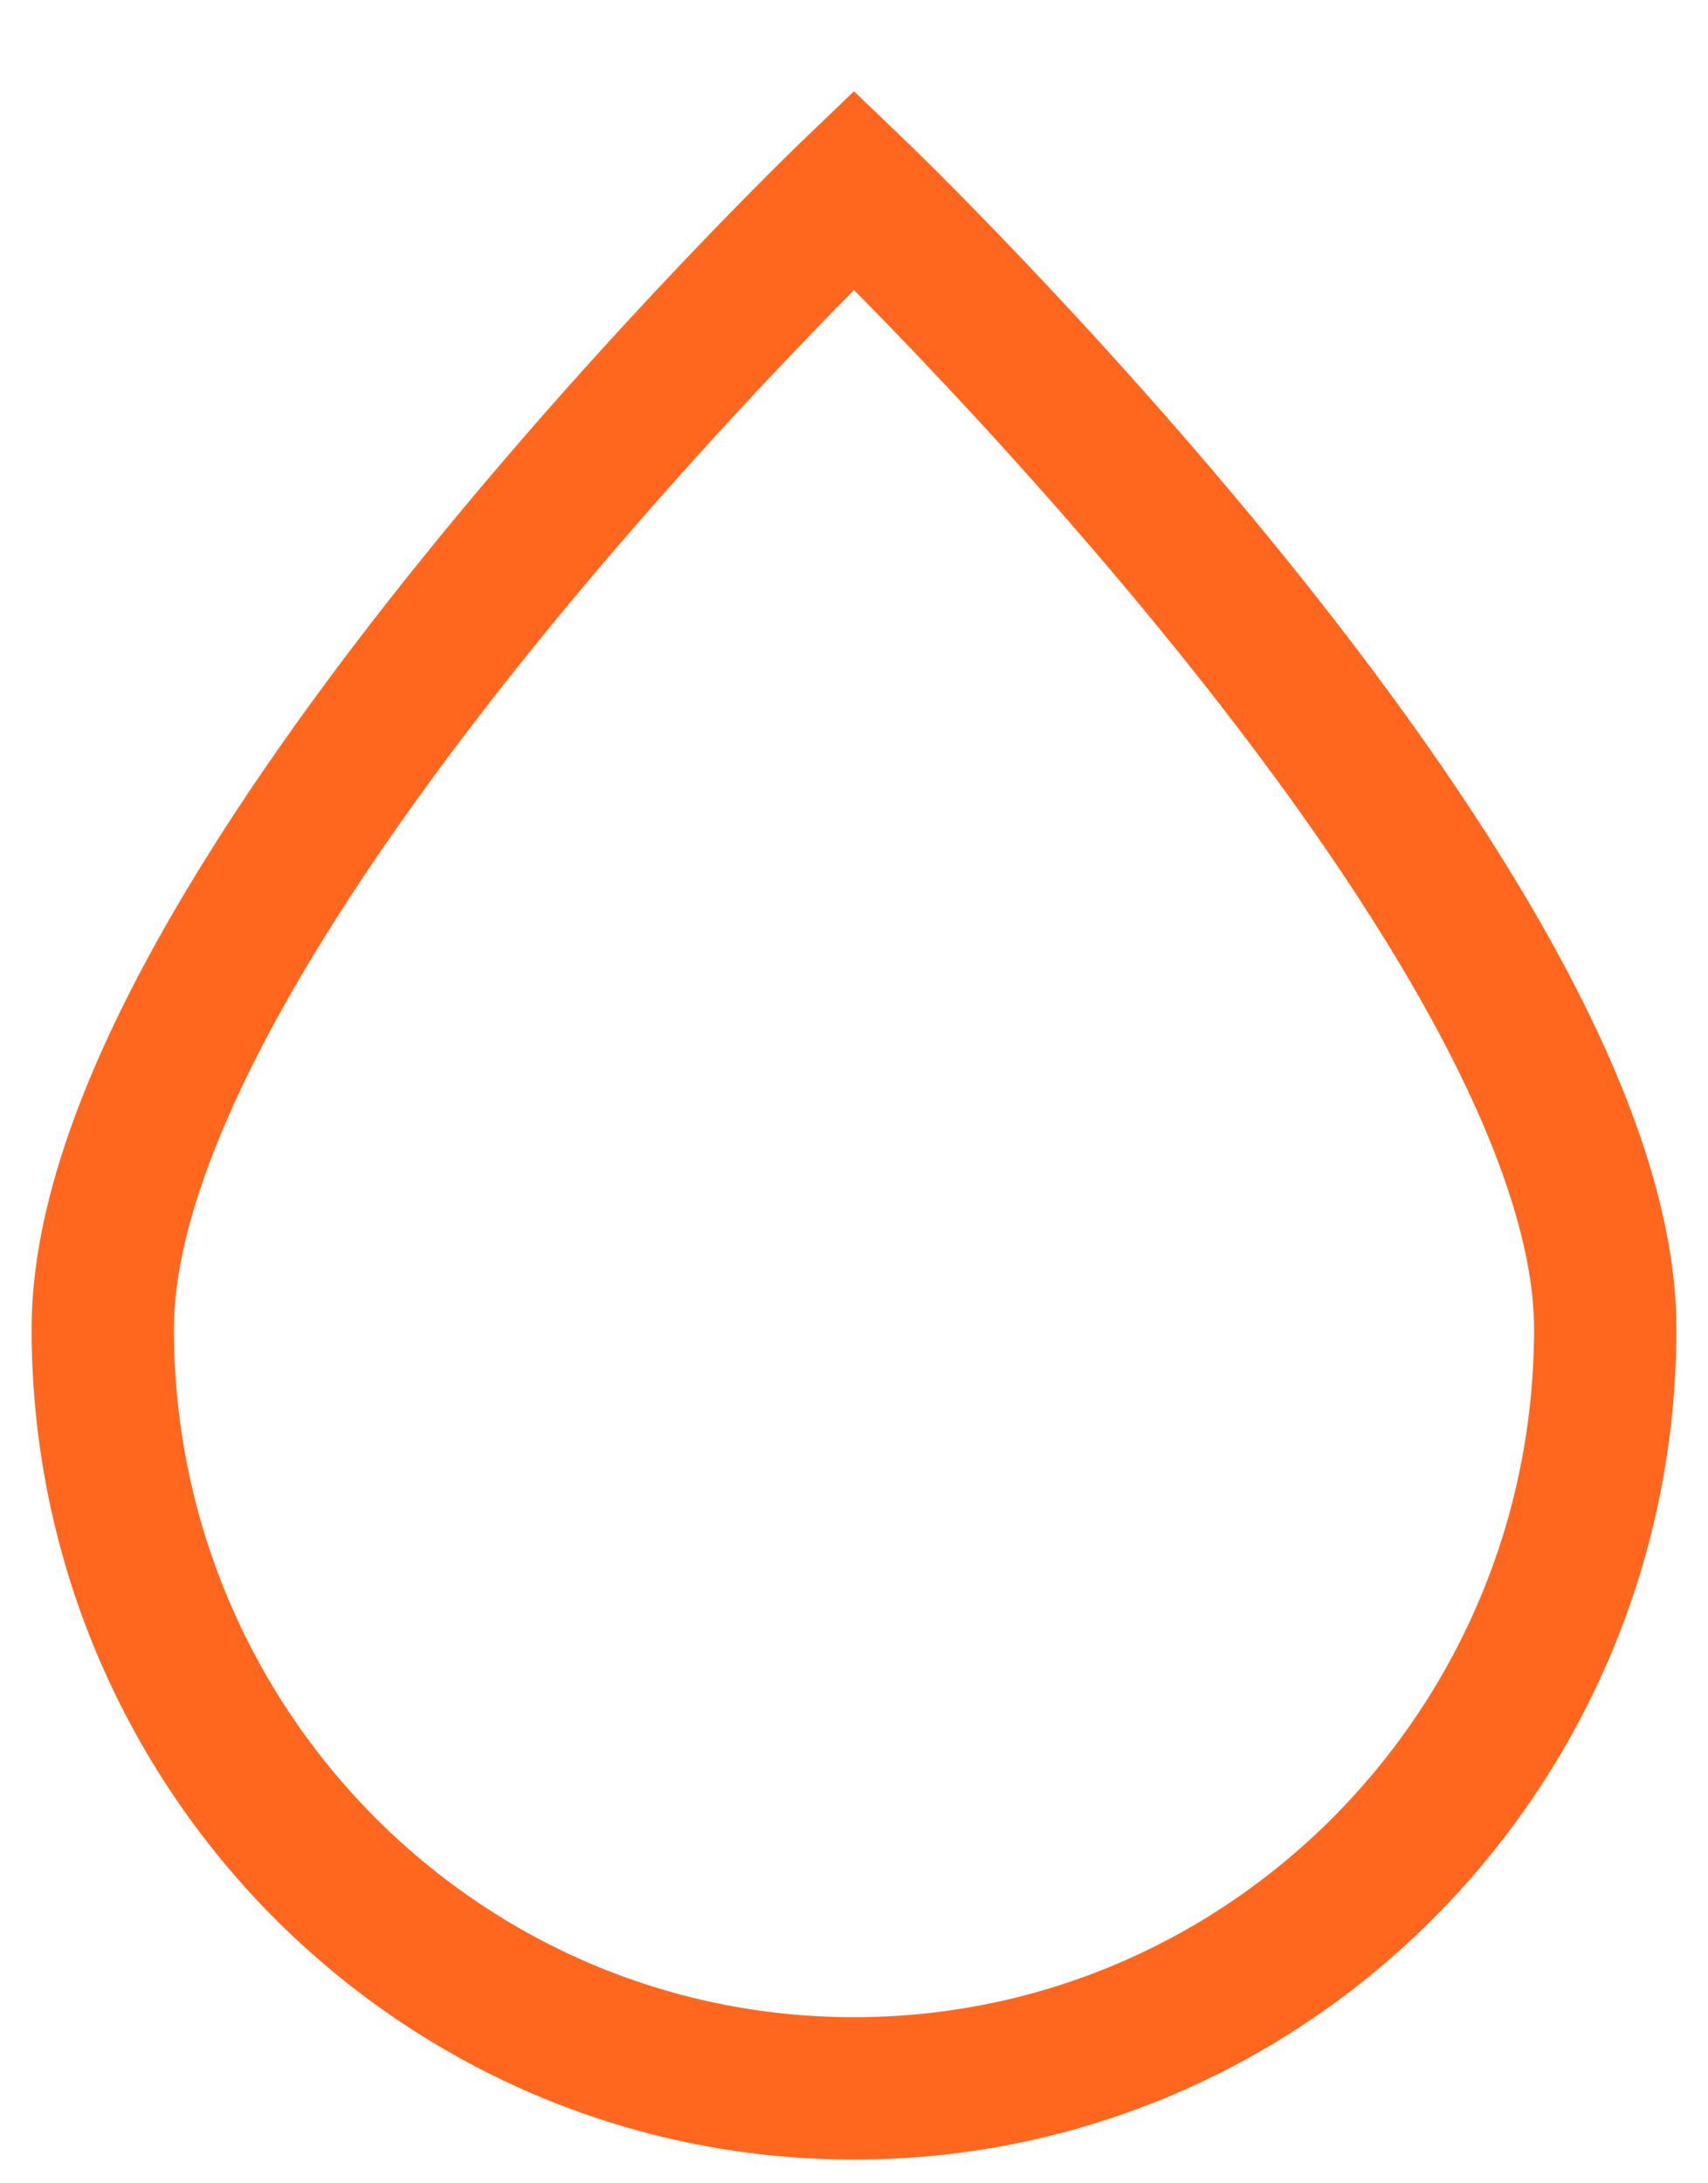 <svg width="18" height="23" viewBox="0 0 18 23" fill="none" xmlns="http://www.w3.org/2000/svg">
<path d="M16.917 14C16.917 9.582 9 2 9 2C9 2 1.083 9.582 1.083 14C1.083 18.418 4.628 22 9 22C13.372 22 16.917 18.418 16.917 14Z" stroke="#FF671F" stroke-width="1.5"/>
</svg>

